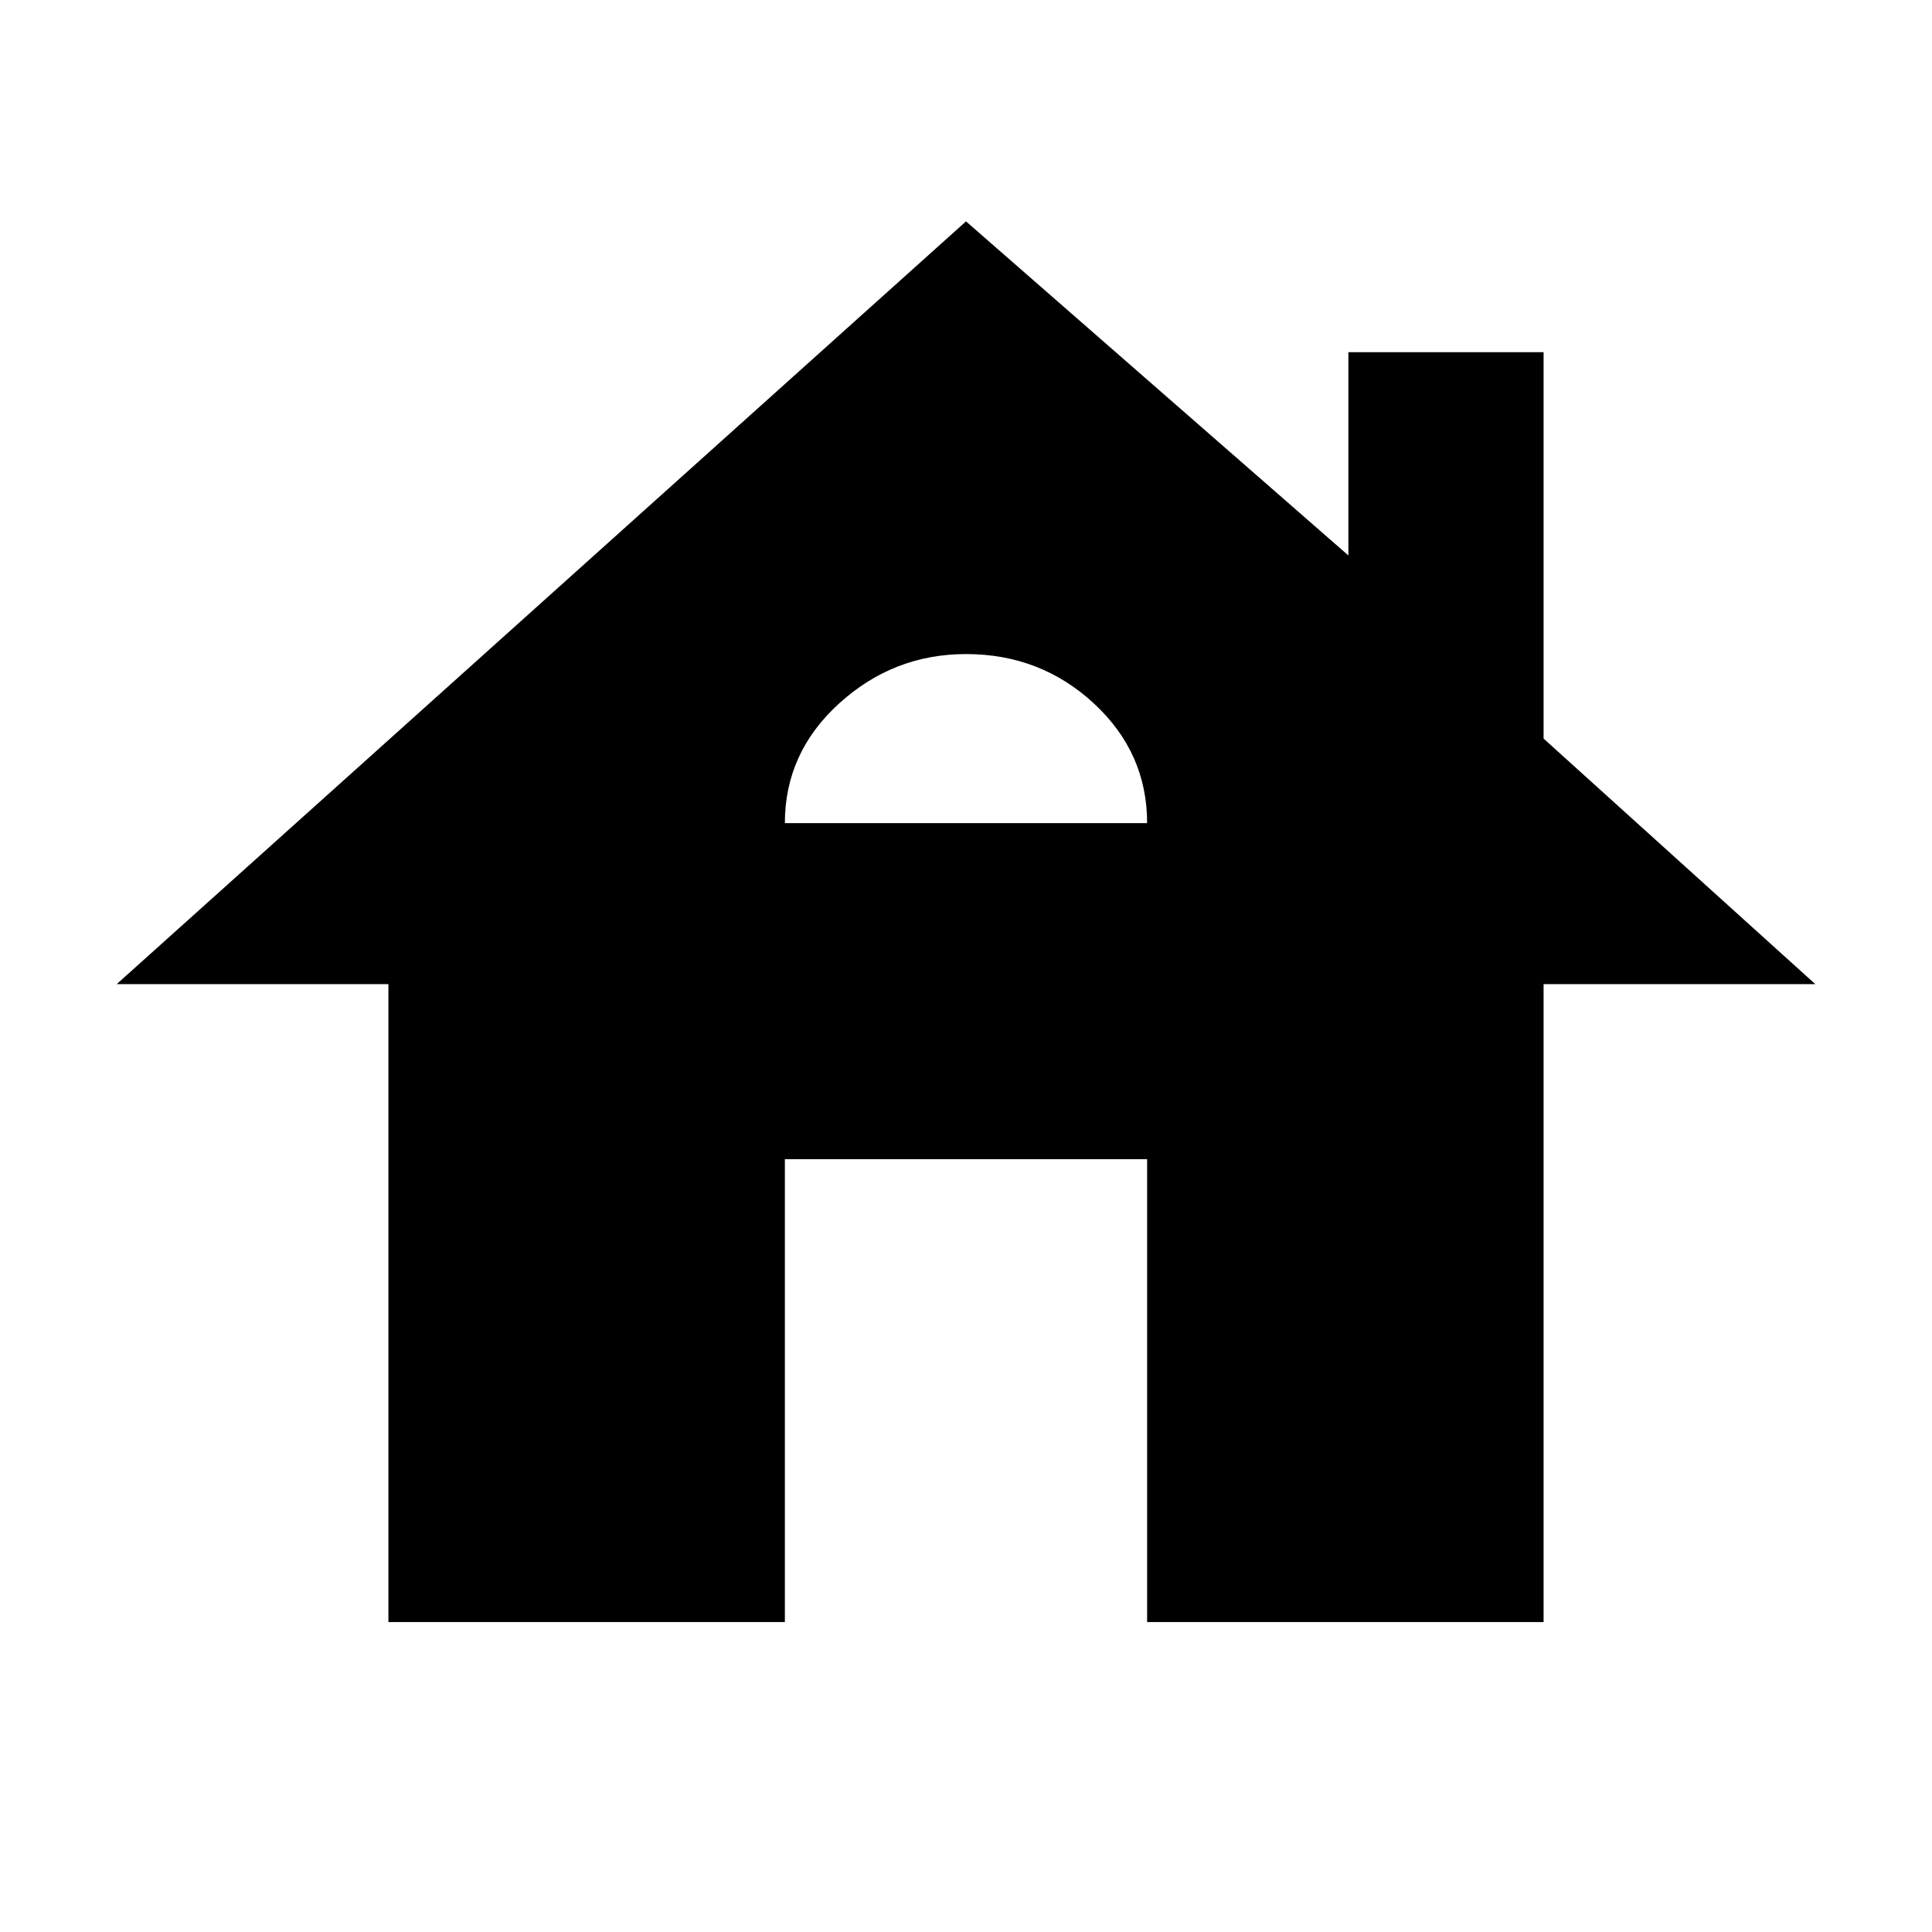 <svg xmlns="http://www.w3.org/2000/svg" height="48" width="48"><path d="M9.65 40.3V24.45H2.9L24 5.5L33.5 13.8V8.75H38.35V18.35L45.1 24.45H38.35V40.3H28.5V28.8H19.5V40.3ZM19.5 20.45H28.5Q28.5 18.7 27.175 17.475Q25.85 16.25 24 16.25Q22.2 16.25 20.85 17.475Q19.5 18.7 19.5 20.45Z"/></svg>